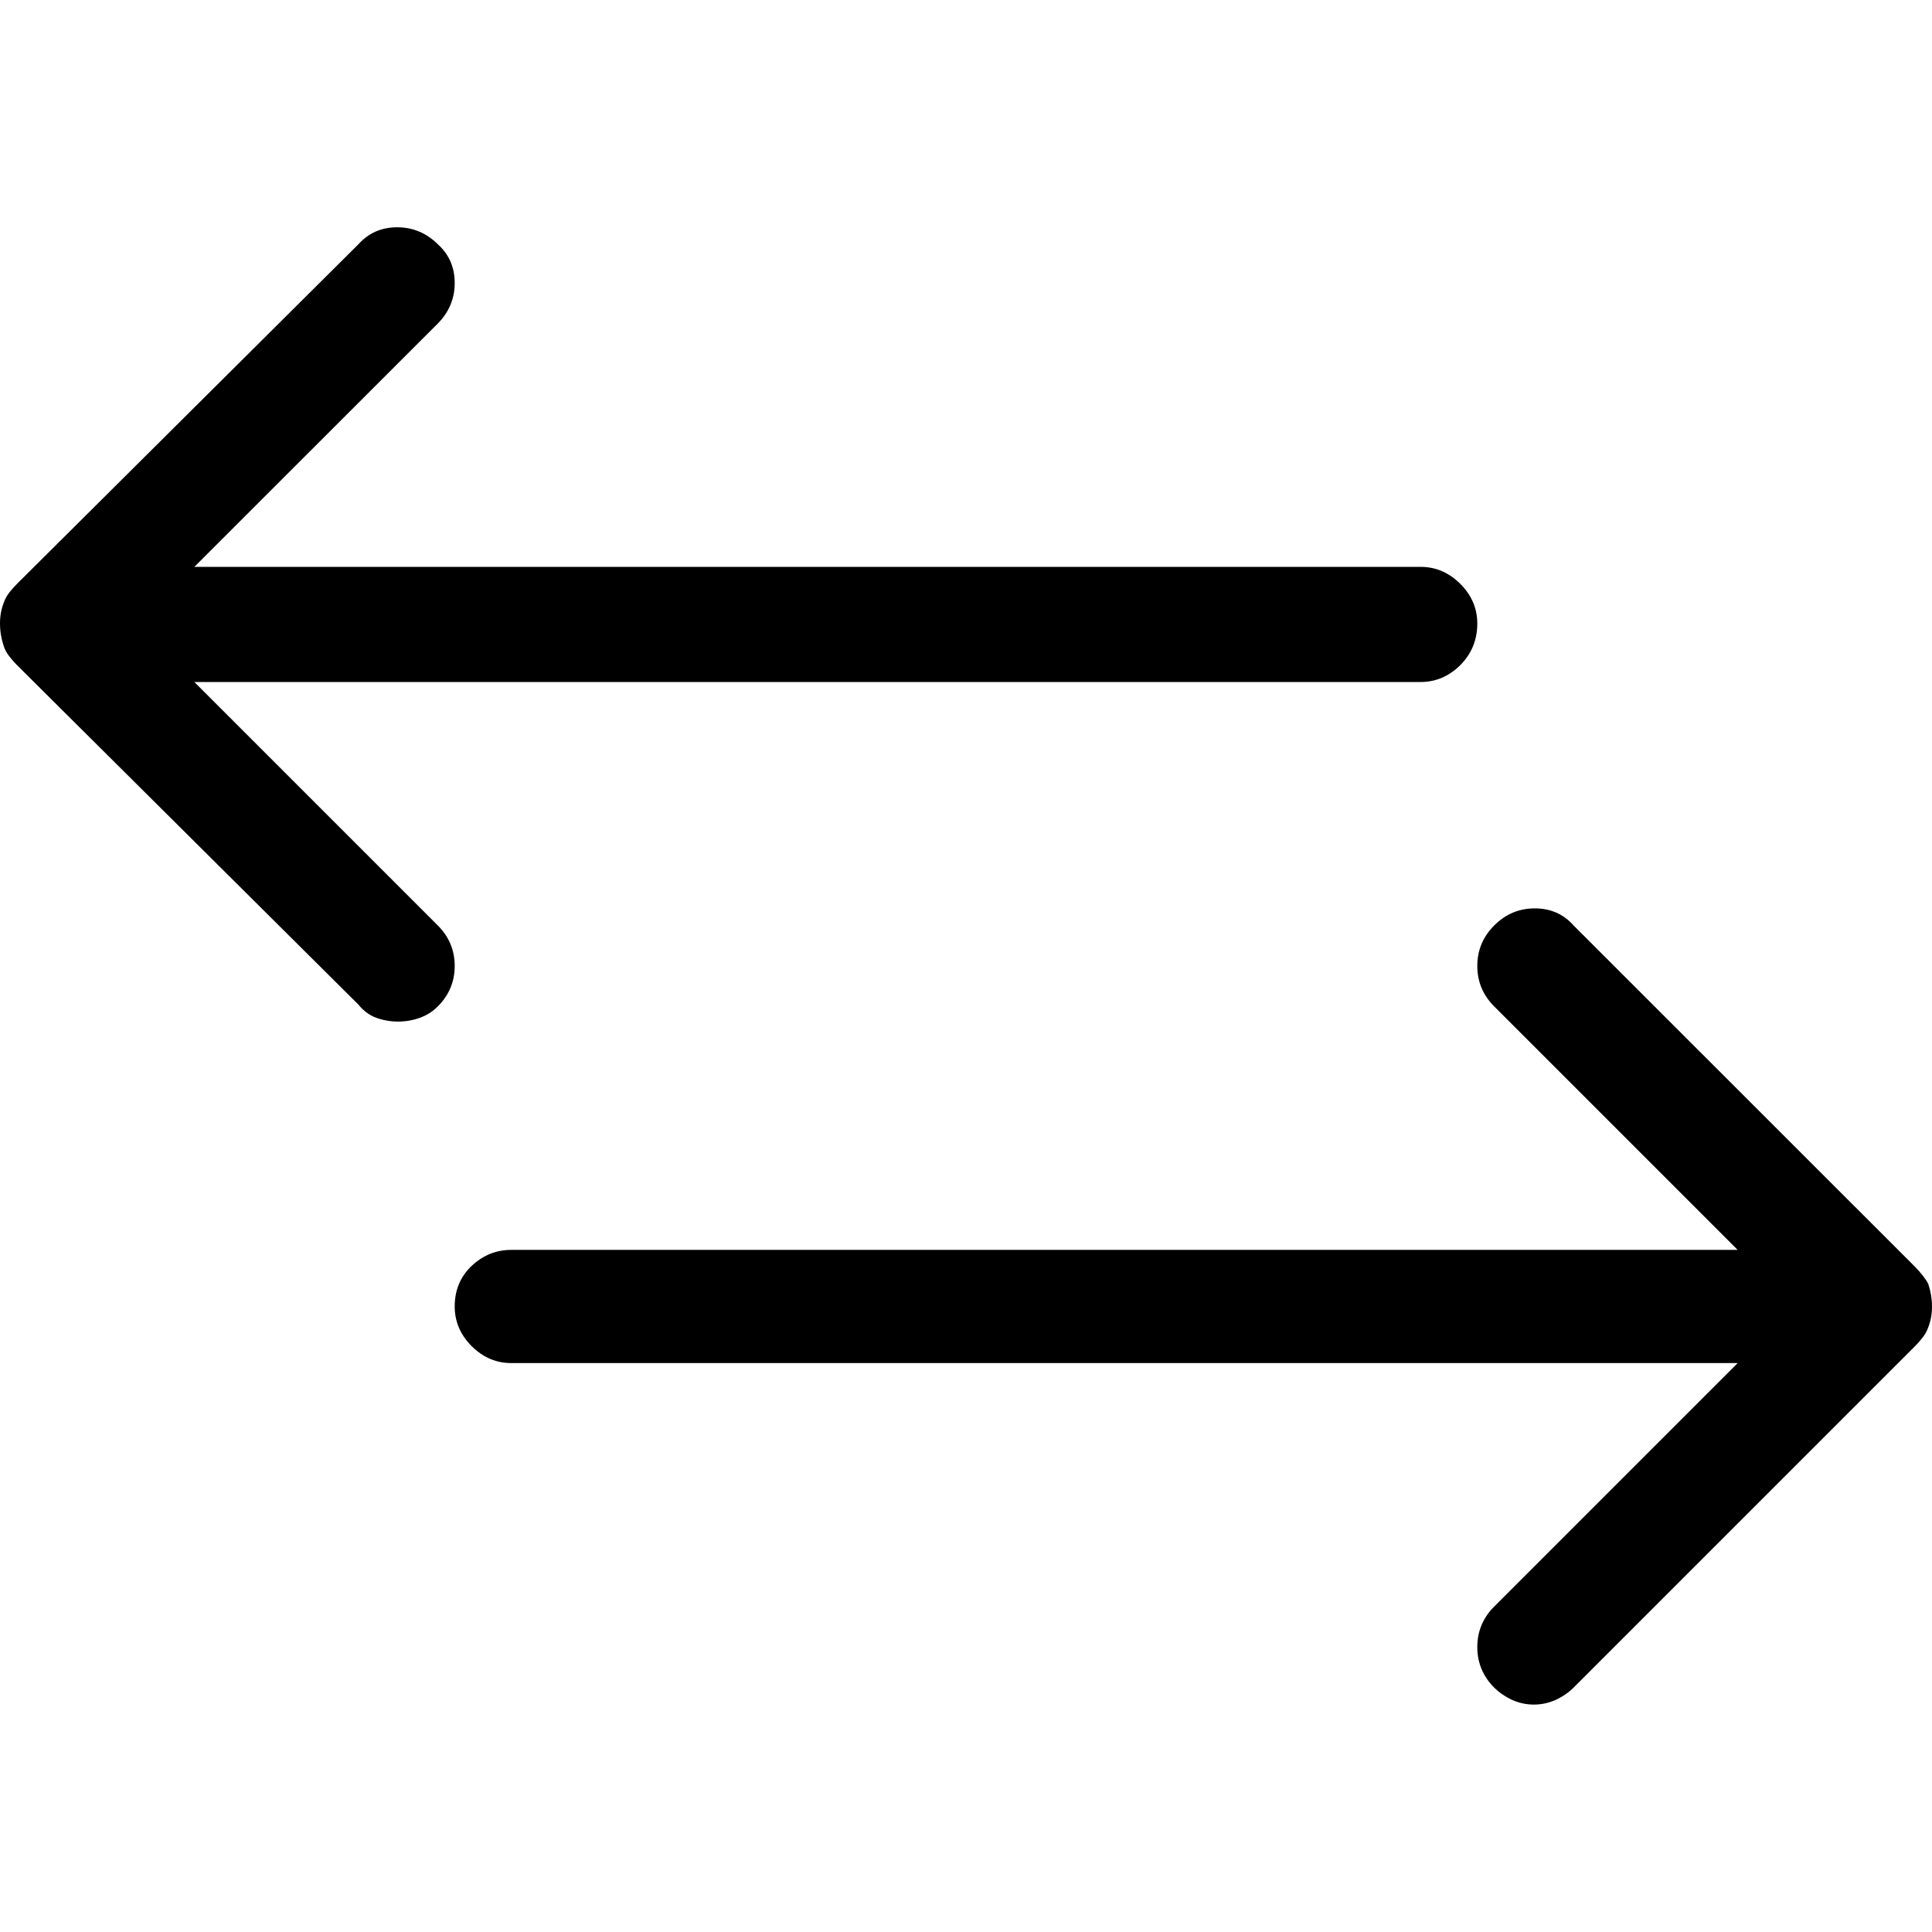 <?xml version="1.0" encoding="UTF-8" standalone="no"?>
<svg width="17px" height="17px" viewBox="0 0 17 17" version="1.1" xmlns="http://www.w3.org/2000/svg" xmlns:xlink="http://www.w3.org/1999/xlink">
    <!-- Generator: Sketch 42 (36781) - http://www.bohemiancoding.com/sketch -->
    <title>icon-swap</title>
    <desc>Created with Sketch.</desc>
    <defs></defs>
    <g id="Icon-Font" stroke="none" stroke-width="1" fill="none" fill-rule="evenodd">
        <g id="icon-swap" fill="#000000">
            <path d="M16.967,11.679 C16.956,11.712 16.939,11.742 16.917,11.77 C16.895,11.798 16.873,11.823 16.851,11.845 L13.846,14.85 C13.801,14.894 13.749,14.93 13.688,14.958 C13.627,14.985 13.563,14.999 13.497,14.999 C13.431,14.999 13.367,14.985 13.306,14.958 C13.245,14.93 13.193,14.894 13.148,14.85 C13.049,14.75 12.999,14.631 12.999,14.493 C12.999,14.354 13.049,14.235 13.148,14.136 L15.29,11.994 L4.499,11.994 C4.366,11.994 4.25,11.944 4.15,11.845 C4.051,11.745 4.001,11.629 4.001,11.496 C4.001,11.352 4.051,11.233 4.15,11.139 C4.25,11.045 4.366,10.998 4.499,10.998 L15.29,10.998 L13.148,8.856 C13.049,8.757 12.999,8.638 12.999,8.5 C12.999,8.361 13.049,8.242 13.148,8.143 C13.248,8.043 13.367,7.993 13.505,7.993 C13.644,7.993 13.757,8.043 13.846,8.143 L16.851,11.147 C16.873,11.17 16.895,11.194 16.917,11.222 C16.939,11.25 16.956,11.275 16.967,11.297 C16.989,11.363 17,11.43 17,11.496 C17,11.563 16.989,11.623 16.967,11.679 Z M3.852,8.143 C3.951,8.242 4.001,8.361 4.001,8.5 C4.001,8.638 3.951,8.757 3.852,8.856 C3.807,8.901 3.755,8.934 3.694,8.956 C3.633,8.978 3.569,8.989 3.503,8.989 C3.437,8.989 3.373,8.978 3.312,8.956 C3.251,8.934 3.199,8.895 3.154,8.84 L0.149,5.852 C0.127,5.829 0.105,5.805 0.083,5.777 C0.061,5.749 0.044,5.719 0.033,5.686 C0.011,5.619 0,5.553 0,5.486 C0,5.42 0.011,5.359 0.033,5.304 C0.044,5.271 0.061,5.24 0.083,5.212 C0.105,5.185 0.127,5.16 0.149,5.138 L3.154,2.149 C3.243,2.05 3.356,2 3.495,2 C3.633,2 3.752,2.05 3.852,2.149 C3.951,2.238 4.001,2.351 4.001,2.49 C4.001,2.628 3.951,2.747 3.852,2.847 L1.71,4.988 L12.501,4.988 C12.634,4.988 12.75,5.038 12.85,5.138 C12.949,5.237 12.999,5.354 12.999,5.486 C12.999,5.63 12.949,5.752 12.85,5.852 C12.75,5.951 12.634,6.001 12.501,6.001 L1.71,6.001 L3.852,8.143 Z" id="qpr-icon---icomoon"></path>
        </g>
    </g>
</svg>